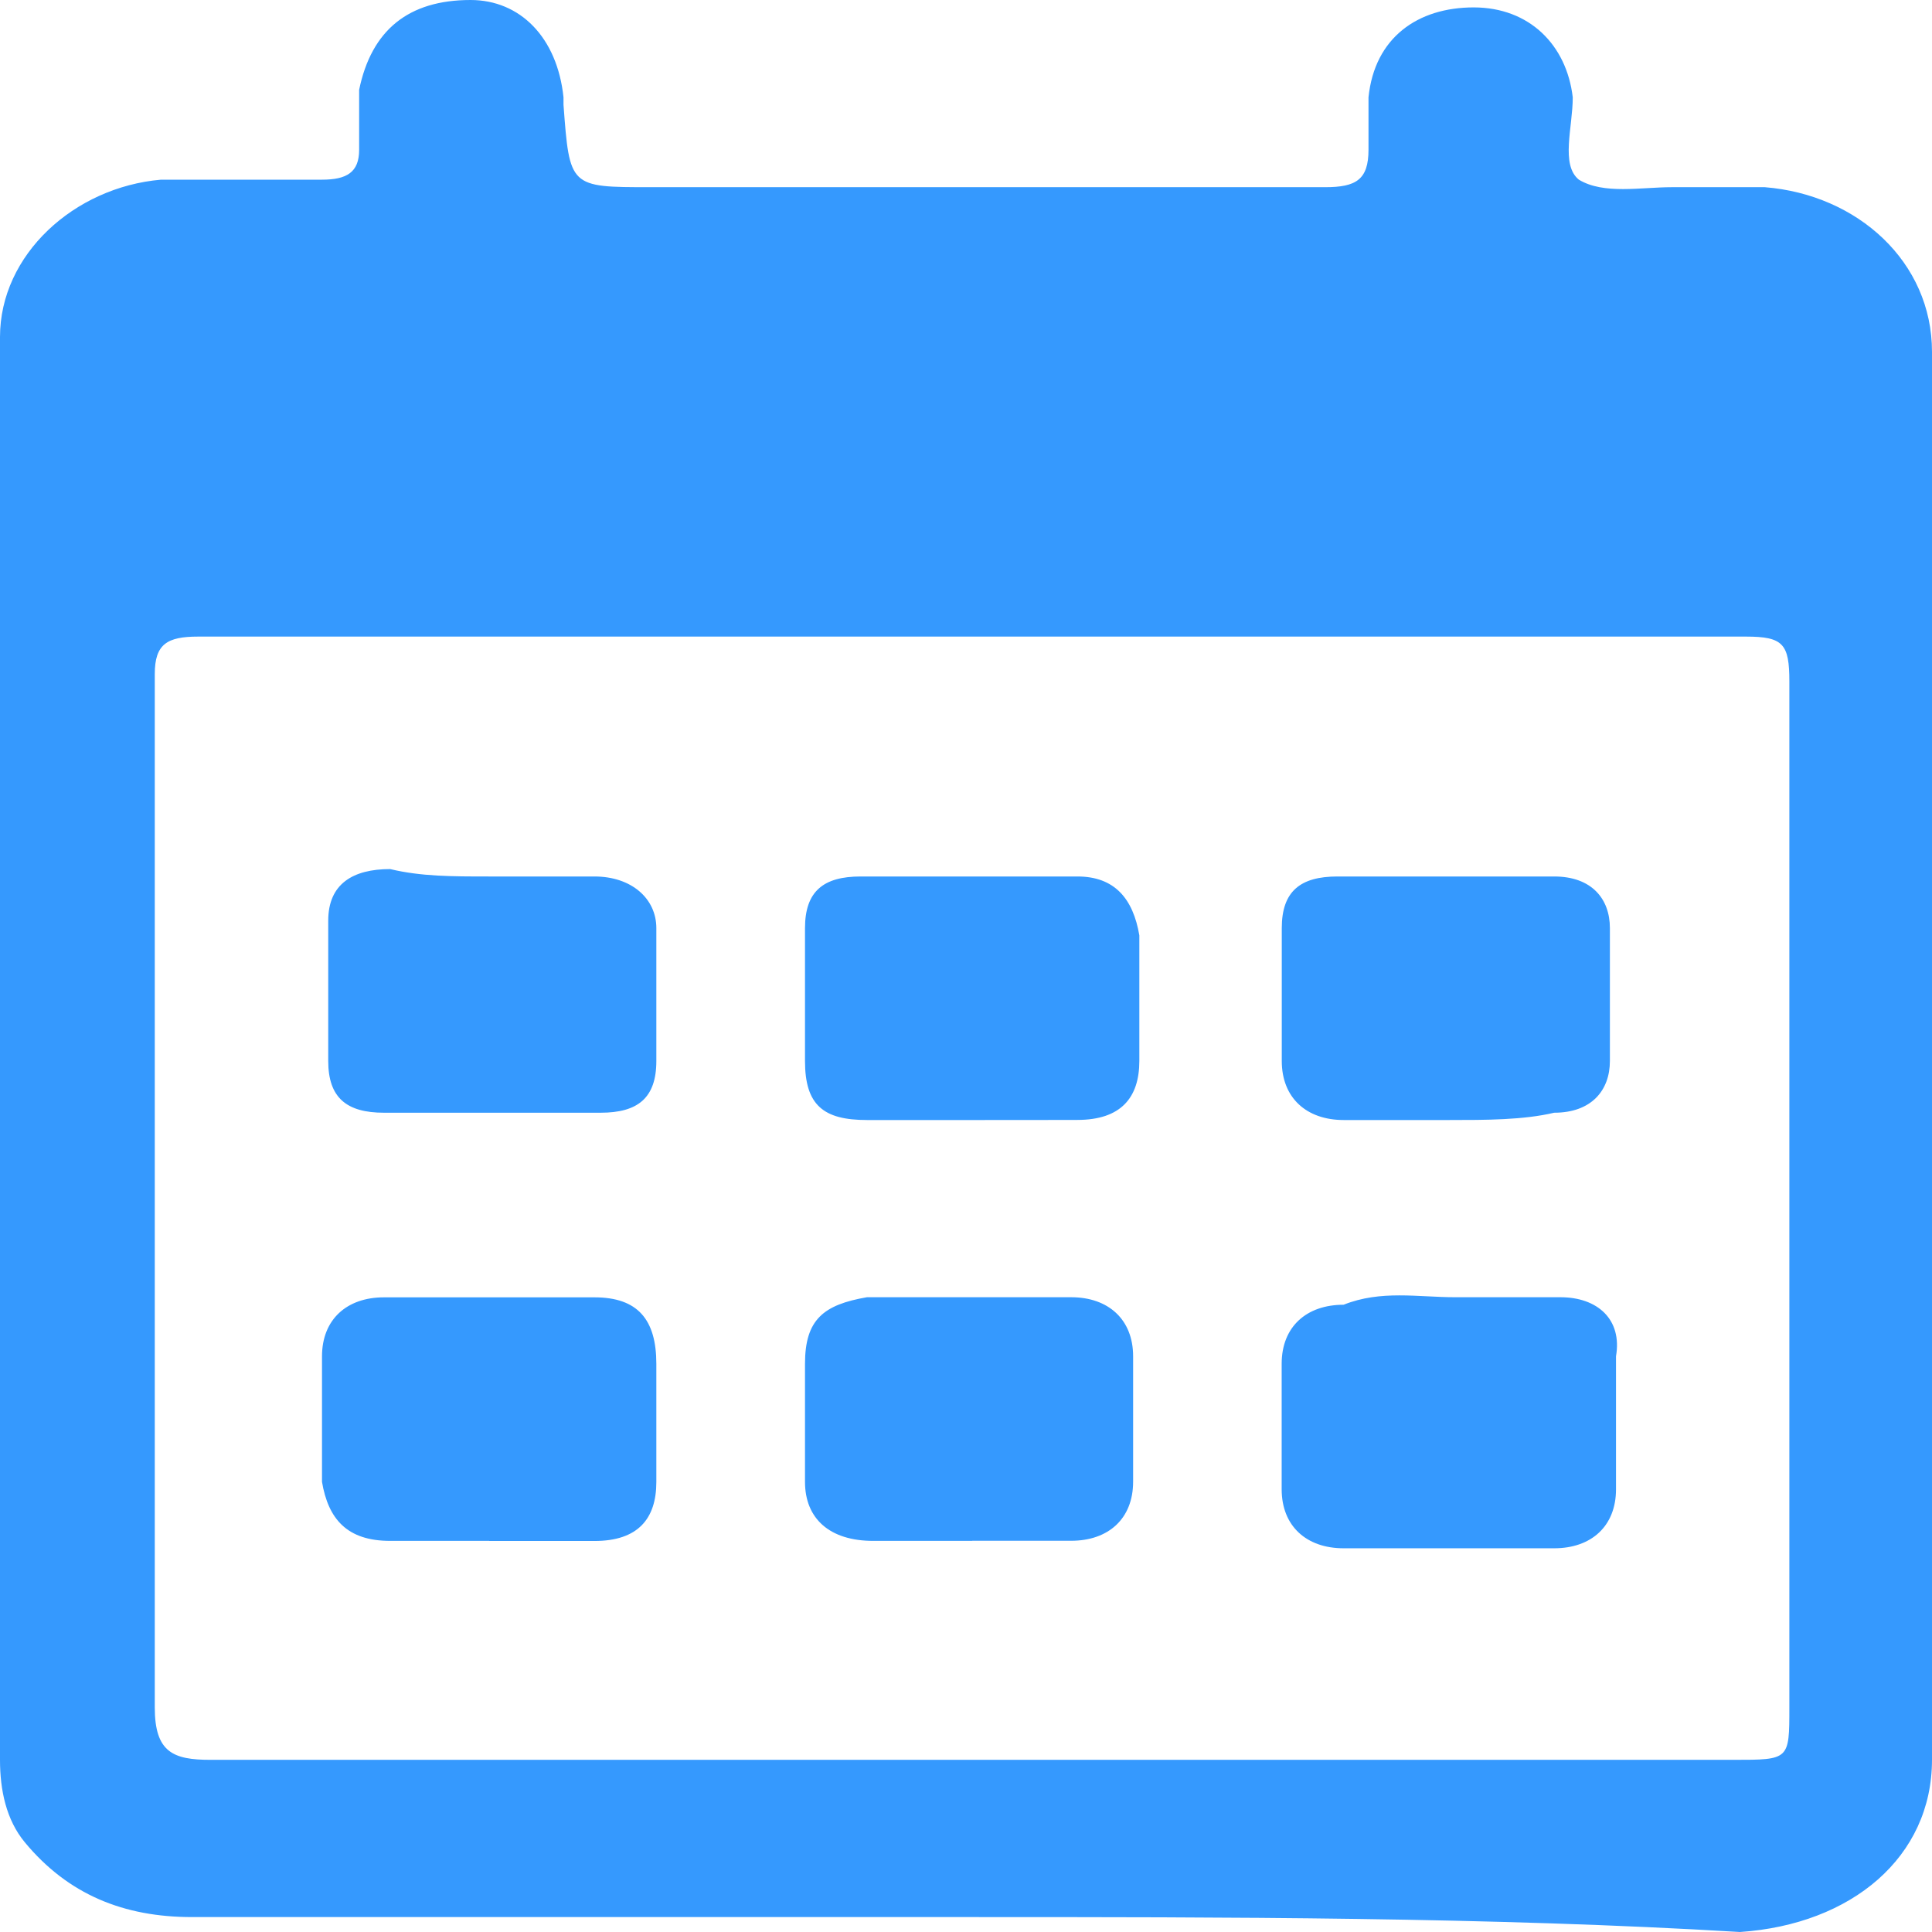 <?xml version="1.0" encoding="UTF-8"?>
<svg width="18px" height="18px" viewBox="0 0 18 18" version="1.1" xmlns="http://www.w3.org/2000/svg" xmlns:xlink="http://www.w3.org/1999/xlink">
    <title>日 历</title>
    <g id="将康管理1.8.0" stroke="none" stroke-width="1" fill="none" fill-rule="evenodd">
        <g id="侧边栏" transform="translate(-1218, -54)" fill="#3599FE" fill-rule="nonzero">
            <g id="日-历" transform="translate(1218, 54)">
                <path d="M9,17.861 L1.789,17.861 C1.154,17.861 0.635,17.652 0.231,17.164 C0.057,16.954 0,16.676 0,16.396 L0,3.14 C0,2.372 0.692,1.744 1.5,1.674 L3,1.674 C3.231,1.674 3.346,1.605 3.346,1.396 L3.346,0.837 C3.461,0.279 3.807,0 4.384,0 C4.846,0 5.192,0.349 5.25,0.907 L5.25,0.976 C5.307,1.744 5.307,1.744 6.058,1.744 L12.346,1.744 C12.634,1.744 12.75,1.674 12.75,1.395 L12.75,0.907 C12.807,0.348 13.211,0.069 13.73,0.069 C14.249,0.069 14.596,0.419 14.653,0.907 C14.653,1.185 14.538,1.535 14.71,1.674 C14.941,1.814 15.287,1.744 15.576,1.744 L16.442,1.744 C17.308,1.813 18,2.441 18,3.278 L18,16.395 C18,17.302 17.251,17.93 16.211,18 C13.904,17.861 11.422,17.861 9,17.861 L9,17.861 Z M9.058,5.931 L1.846,5.931 C1.558,5.931 1.442,6 1.442,6.28 L1.442,15.908 C1.442,16.327 1.615,16.396 1.961,16.396 L16.152,16.396 C16.671,16.396 16.671,16.396 16.671,15.908 L16.671,6.349 C16.671,6 16.614,5.931 16.267,5.931 L9.058,5.931 L9.058,5.931 Z M4.558,14.356 L3.635,14.356 C3.231,14.356 3.058,14.15 3,13.806 L3,12.637 C3,12.293 3.231,12.087 3.577,12.087 L5.538,12.087 C5.942,12.087 6.115,12.294 6.115,12.707 L6.115,13.807 C6.115,14.152 5.942,14.357 5.538,14.357 L4.558,14.357 L4.558,14.356 Z M9.058,14.356 L8.135,14.356 C7.731,14.356 7.5,14.15 7.5,13.806 L7.5,12.706 C7.5,12.293 7.673,12.156 8.077,12.086 L9.98,12.086 C10.326,12.086 10.557,12.293 10.557,12.636 L10.557,13.805 C10.557,14.15 10.326,14.355 9.98,14.355 L9.058,14.355 L9.058,14.356 Z M13.557,12.086 L14.538,12.086 C14.884,12.086 15.115,12.293 15.056,12.636 L15.056,13.875 C15.056,14.219 14.826,14.425 14.48,14.425 L12.518,14.425 C12.172,14.425 11.941,14.218 11.941,13.875 L11.941,12.706 C11.941,12.361 12.172,12.156 12.518,12.156 C12.865,12.017 13.211,12.086 13.557,12.086 L13.557,12.086 Z M9.058,10.435 L8.077,10.435 C7.672,10.435 7.5,10.297 7.5,9.885 L7.5,8.647 C7.5,8.303 7.673,8.166 8.018,8.166 L10.038,8.166 C10.384,8.166 10.557,8.372 10.615,8.715 L10.615,9.884 C10.615,10.229 10.441,10.434 10.038,10.434 C10.038,10.435 9.057,10.435 9.058,10.435 Z M4.558,8.166 L5.538,8.166 C5.884,8.166 6.115,8.372 6.115,8.647 L6.115,9.885 C6.115,10.23 5.942,10.367 5.596,10.367 L3.577,10.367 C3.231,10.367 3.058,10.229 3.058,9.885 L3.058,8.578 C3.058,8.234 3.289,8.097 3.635,8.097 C3.923,8.166 4.212,8.166 4.558,8.166 L4.558,8.166 Z M13.499,10.435 L12.519,10.435 C12.173,10.435 11.942,10.229 11.942,9.885 L11.942,8.647 C11.942,8.303 12.116,8.166 12.461,8.166 L14.48,8.166 C14.827,8.166 14.999,8.372 14.999,8.647 L14.999,9.885 C14.999,10.16 14.826,10.367 14.48,10.367 C14.192,10.435 13.845,10.435 13.499,10.435 L13.499,10.435 Z" id="形状"></path>
            </g>
        </g>
    </g>
</svg>